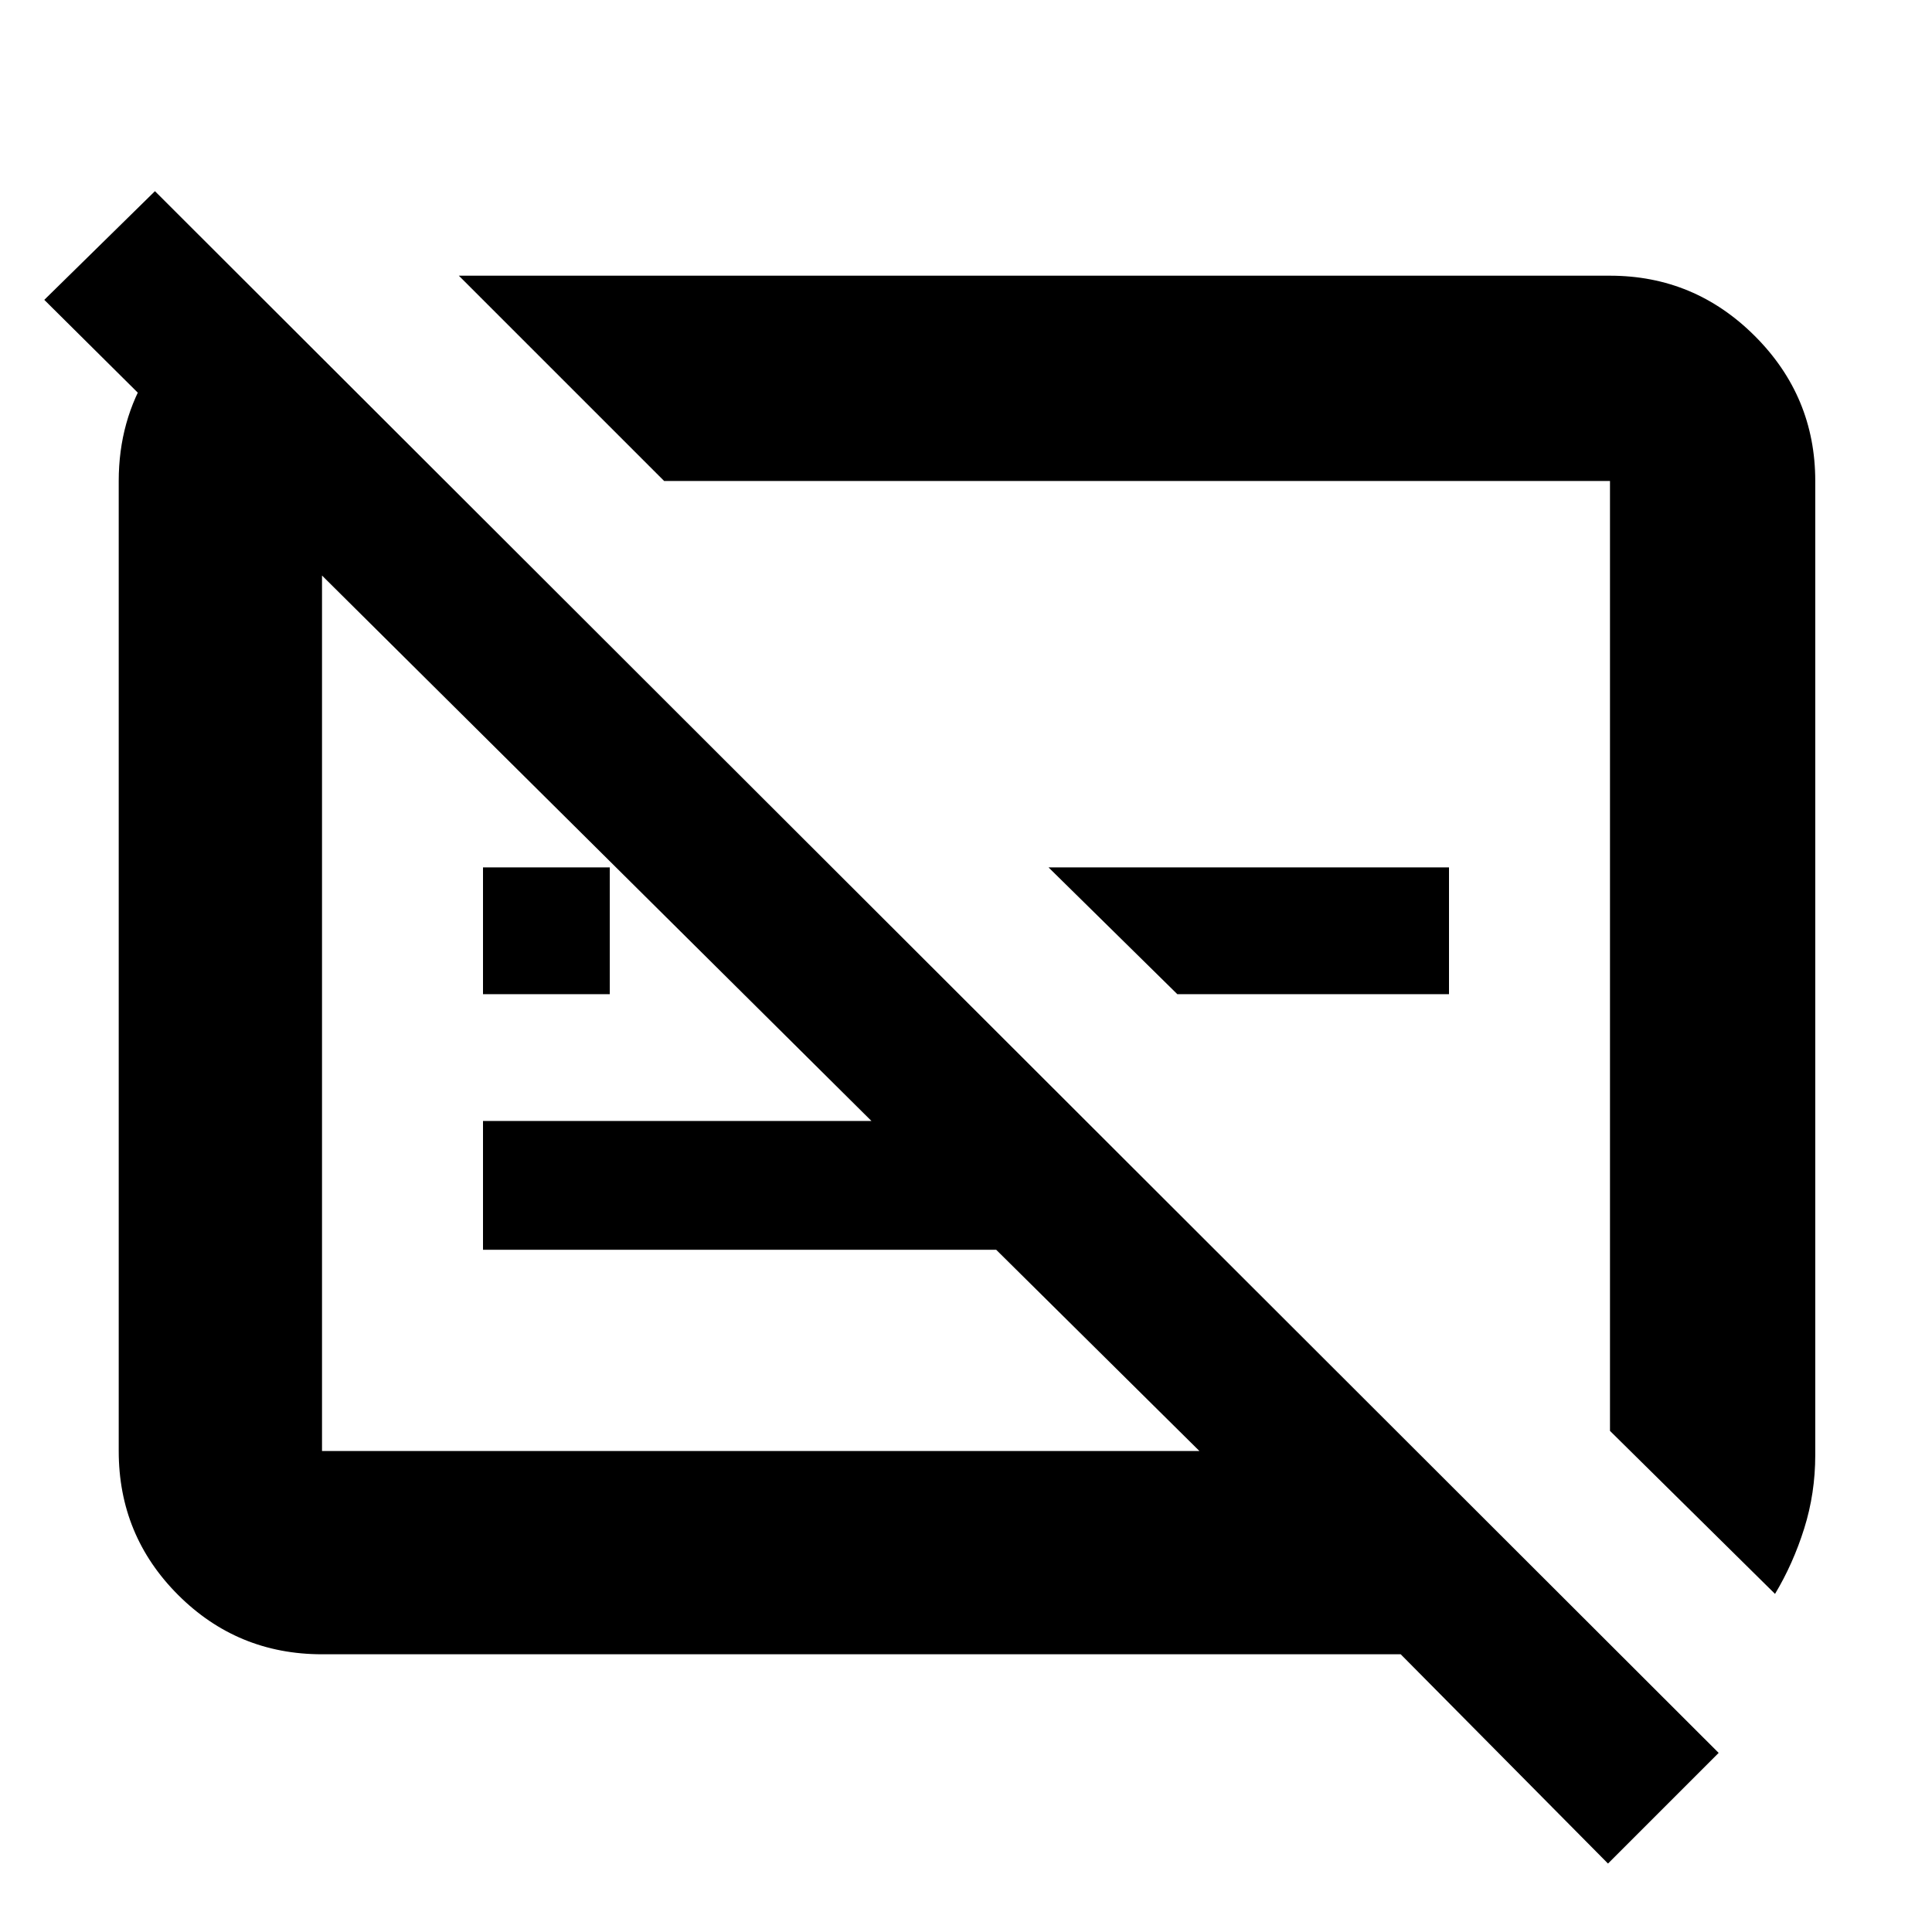 <svg xmlns="http://www.w3.org/2000/svg" height="40" width="40"><path d="M33.292 38.583 29 34.25H6.667q-1.75 0-2.98-1.229-1.229-1.229-1.229-2.979V9.958q0-1.25.625-2.25t1.625-1.541h.709l3.791 3.791H6.667v20.084h18.166l-4.208-4.167H10v-2.667h8.042l-17.125-17 2.291-2.25 32.375 32.334ZM36.75 33l-3.417-3.375V9.958H13.75L9.5 5.708h23.833q1.75 0 3 1.25t1.25 3v20.167q0 .792-.229 1.521-.229.729-.604 1.354ZM24.375 20.583l-2.667-2.625H30v2.625Zm-14.375 0v-2.625h2.625v2.625Zm12.958-1.416Zm-7.166 1.75Z"/></svg>